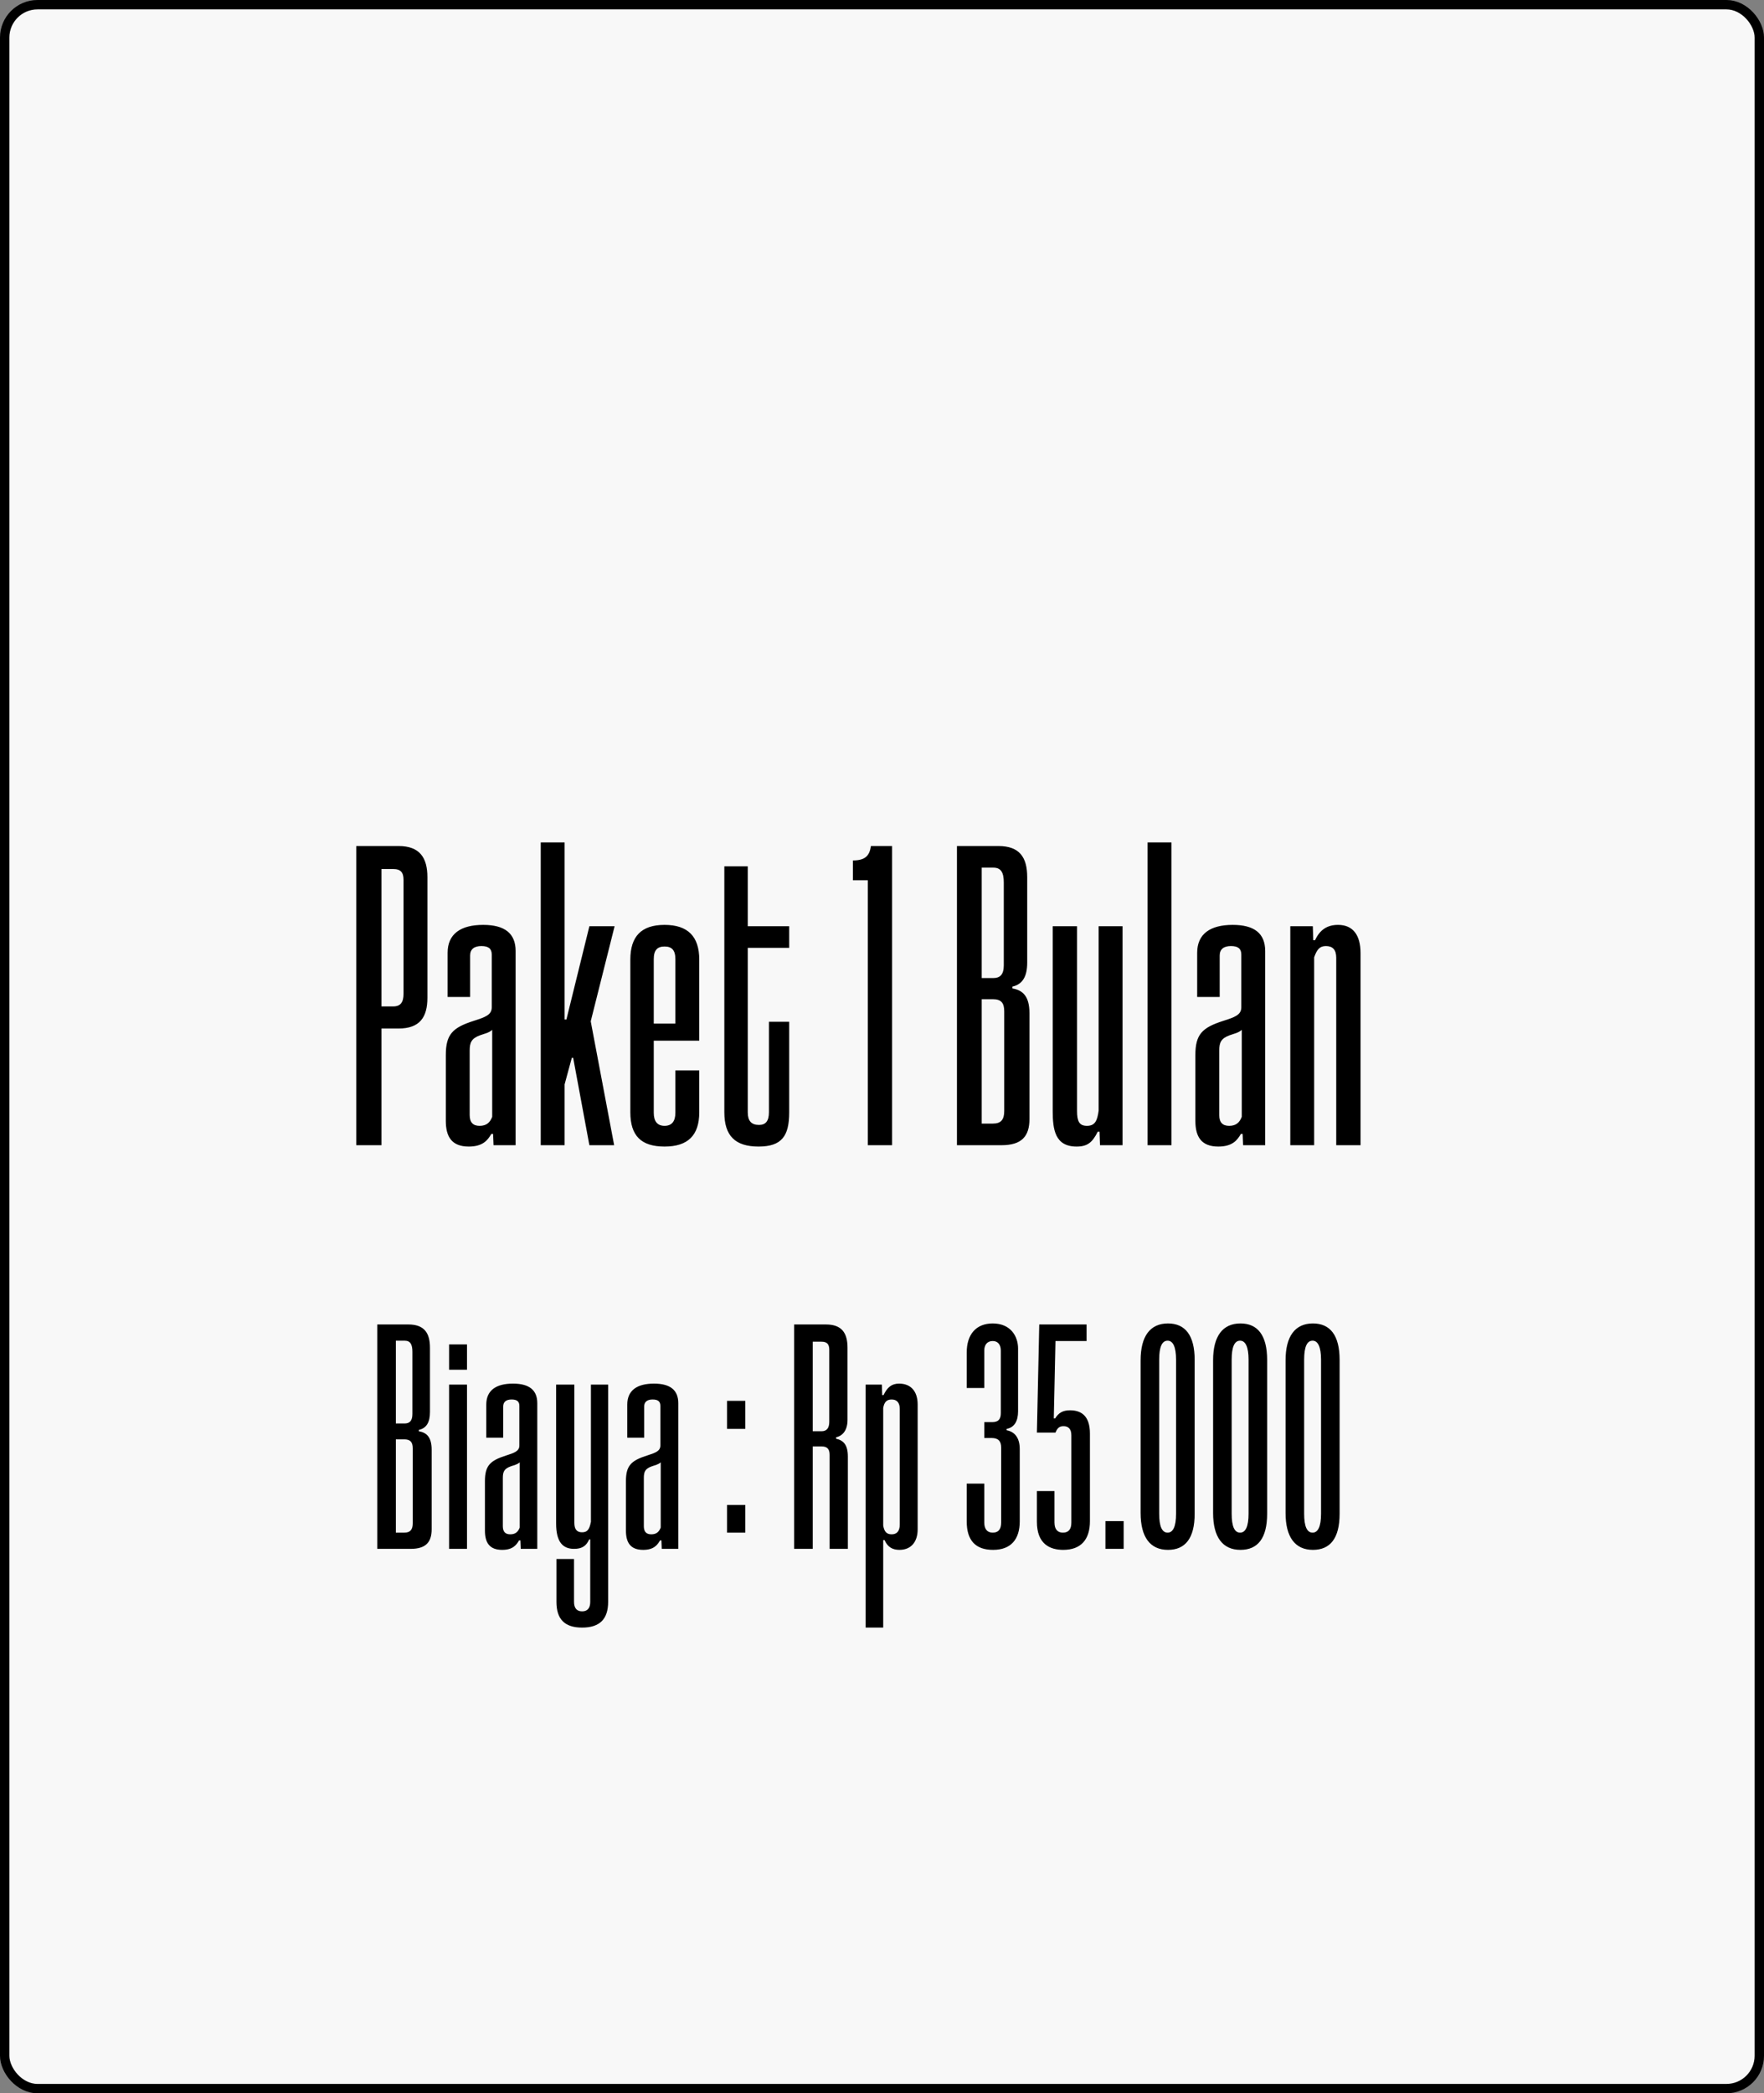 <svg width="188" height="223" viewBox="0 0 188 223" fill="none" xmlns="http://www.w3.org/2000/svg">
<rect x="0" y="0" width="188" height="223" fill="#808080" stroke="none"/>
<rect x="0.5" y="0.5" width="187" height="222" rx="3.5" fill="#F8F8F8" stroke="black"/>
<path d="M42.479 109.568C44.735 109.568 45.551 108.368 45.551 106.304V93.44C45.551 91.376 44.735 90.128 42.479 90.128H37.967V122H40.655V109.568H42.479ZM40.655 92.576H41.903C42.719 92.576 43.007 92.96 43.007 93.728V105.872C43.007 106.736 42.719 107.216 41.903 107.216H40.655V92.576ZM52.457 118.976C52.217 119.6 51.833 119.936 51.113 119.936C50.441 119.936 50.057 119.6 50.057 118.784V111.92C50.057 111.056 50.249 110.624 51.161 110.288C51.689 110.096 52.073 110.048 52.457 109.712V118.976ZM54.953 122V101.312C54.953 99.44 53.801 98.528 51.497 98.528C49.097 98.528 47.705 99.488 47.705 101.504V106.208H50.105V101.792C50.105 101.12 50.537 100.784 51.305 100.784C52.073 100.784 52.409 101.072 52.409 101.696V107.312C52.409 108.128 51.689 108.368 50.489 108.752C48.233 109.472 47.513 110.192 47.513 112.4V119.408C47.513 121.088 48.137 122.144 49.961 122.144C51.449 122.144 51.977 121.472 52.361 120.8H52.553L52.601 122H54.953ZM65.454 122L62.958 108.8L65.502 98.672H62.814L60.366 108.608H60.174V89.744H57.63V122H60.174V115.52L60.942 112.688H61.086L62.814 122H65.454ZM74.523 114.032H71.979V118.544C71.979 119.456 71.595 119.936 70.827 119.936C70.059 119.936 69.675 119.456 69.675 118.544V110.864H74.523V102.224C74.523 99.776 73.323 98.528 70.827 98.528C68.331 98.528 67.179 99.776 67.179 102.224V118.496C67.179 120.992 68.331 122.144 70.827 122.144C73.323 122.144 74.523 120.944 74.523 118.496V114.032ZM71.979 109.04H69.675V102.176C69.675 101.216 70.059 100.832 70.827 100.832C71.595 100.832 71.979 101.216 71.979 102.176V109.04ZM81.949 118.496C81.949 119.408 81.613 119.84 80.893 119.84C80.077 119.84 79.693 119.408 79.693 118.496V100.976H84.109V98.672H79.693V92.288H77.197V118.496C77.197 120.992 78.349 122.144 80.845 122.144C83.341 122.144 84.109 120.992 84.109 118.496V108.848H81.949V118.496ZM95.076 122V90.128H92.82C92.676 91.088 92.292 91.664 90.9 91.664V93.776H92.484V122H95.076ZM106.739 122C108.899 122 109.715 121.04 109.715 119.216V107.936C109.715 106.112 108.995 105.488 107.891 105.296V105.104C108.995 104.864 109.475 104 109.475 102.56V93.44C109.475 91.328 108.659 90.128 106.403 90.128H101.987V122H106.739ZM107.027 118.352C107.027 119.264 106.691 119.696 105.827 119.696H104.627V106.448H105.827C106.691 106.448 107.027 106.832 107.027 107.744V118.352ZM106.979 102.848C106.979 103.856 106.547 104.192 105.875 104.192H104.627V92.432H105.875C106.691 92.432 106.979 92.96 106.979 94.016V102.848ZM112.194 98.672V118.352C112.194 120.32 112.434 122.144 114.738 122.144C115.89 122.144 116.418 121.712 116.994 120.56H117.186L117.234 122H119.634V98.672H117.09V118.304C116.946 119.456 116.658 119.936 115.842 119.936C115.026 119.936 114.786 119.456 114.786 118.352V98.672H112.194ZM124.85 122V89.744H122.306V122H124.85ZM132.342 118.976C132.102 119.6 131.718 119.936 130.998 119.936C130.326 119.936 129.942 119.6 129.942 118.784V111.92C129.942 111.056 130.134 110.624 131.046 110.288C131.574 110.096 131.958 110.048 132.342 109.712V118.976ZM134.838 122V101.312C134.838 99.44 133.686 98.528 131.382 98.528C128.982 98.528 127.59 99.488 127.59 101.504V106.208H129.99V101.792C129.99 101.12 130.422 100.784 131.19 100.784C131.958 100.784 132.294 101.072 132.294 101.696V107.312C132.294 108.128 131.574 108.368 130.374 108.752C128.118 109.472 127.398 110.192 127.398 112.4V119.408C127.398 121.088 128.022 122.144 129.846 122.144C131.334 122.144 131.862 121.472 132.246 120.8H132.438L132.486 122H134.838ZM145.002 122V101.552C145.002 99.536 144.138 98.528 142.602 98.528C141.498 98.528 140.682 99.008 140.154 100.16H139.962L139.914 98.672H137.514V122H140.058V101.984C140.346 101.168 140.634 100.784 141.306 100.784C142.026 100.784 142.41 101.168 142.41 102.032V122H145.002ZM43.772 165C45.392 165 46.004 164.28 46.004 162.912V154.452C46.004 153.084 45.464 152.616 44.636 152.472V152.328C45.464 152.148 45.824 151.5 45.824 150.42V143.58C45.824 141.996 45.212 141.096 43.52 141.096H40.208V165H43.772ZM43.988 162.264C43.988 162.948 43.736 163.272 43.088 163.272H42.188V153.336H43.088C43.736 153.336 43.988 153.624 43.988 154.308V162.264ZM43.952 150.636C43.952 151.392 43.628 151.644 43.124 151.644H42.188V142.824H43.124C43.736 142.824 43.952 143.22 43.952 144.012V150.636ZM49.771 165V147.504H47.863V165H49.771ZM49.771 145.92V143.22H47.863V145.92H49.771ZM55.39 162.732C55.21 163.2 54.922 163.452 54.382 163.452C53.878 163.452 53.59 163.2 53.59 162.588V157.44C53.59 156.792 53.734 156.468 54.418 156.216C54.814 156.072 55.102 156.036 55.39 155.784V162.732ZM57.262 165V149.484C57.262 148.08 56.398 147.396 54.67 147.396C52.87 147.396 51.826 148.116 51.826 149.628V153.156H53.626V149.844C53.626 149.34 53.95 149.088 54.526 149.088C55.102 149.088 55.354 149.304 55.354 149.772V153.984C55.354 154.596 54.814 154.776 53.914 155.064C52.222 155.604 51.682 156.144 51.682 157.8V163.056C51.682 164.316 52.15 165.108 53.518 165.108C54.634 165.108 55.03 164.604 55.318 164.1H55.462L55.498 165H57.262ZM61.213 147.504H59.269V162.3C59.269 164.28 59.989 165 61.177 165C62.005 165 62.473 164.712 62.797 163.992H62.905V170.652C62.905 171.3 62.617 171.66 62.041 171.66C61.465 171.66 61.177 171.3 61.177 170.652V166.08H59.305V170.652C59.305 172.488 60.169 173.388 62.041 173.388C63.913 173.388 64.813 172.488 64.813 170.652V147.504H62.977V162.12C62.833 162.84 62.653 163.236 62.041 163.236C61.501 163.236 61.213 162.948 61.213 162.228V147.504ZM70.417 162.732C70.237 163.2 69.949 163.452 69.409 163.452C68.905 163.452 68.617 163.2 68.617 162.588V157.44C68.617 156.792 68.761 156.468 69.445 156.216C69.841 156.072 70.129 156.036 70.417 155.784V162.732ZM72.289 165V149.484C72.289 148.08 71.425 147.396 69.697 147.396C67.897 147.396 66.853 148.116 66.853 149.628V153.156H68.653V149.844C68.653 149.34 68.977 149.088 69.553 149.088C70.129 149.088 70.381 149.304 70.381 149.772V153.984C70.381 154.596 69.841 154.776 68.941 155.064C67.249 155.604 66.709 156.144 66.709 157.8V163.056C66.709 164.316 67.177 165.108 68.545 165.108C69.661 165.108 70.057 164.604 70.345 164.1H70.489L70.525 165H72.289ZM79.429 163.272V160.32H77.485V163.272H79.429ZM79.429 152.22V149.232H77.485V152.22H79.429ZM86.617 165V154.092H87.589C88.201 154.092 88.417 154.416 88.417 154.992V165H90.361V155.172C90.361 153.912 89.893 153.444 89.101 153.264V153.12C89.857 152.94 90.325 152.328 90.325 151.248V143.58C90.325 141.996 89.713 141.096 88.021 141.096H84.637V165H86.617ZM88.381 151.464C88.381 152.148 88.093 152.472 87.553 152.472H86.617V142.932H87.553C88.129 142.932 88.381 143.184 88.381 143.796V151.464ZM95.893 162.408C95.893 163.128 95.569 163.452 95.029 163.452C94.489 163.452 94.237 163.164 94.129 162.516V149.988C94.237 149.376 94.489 149.088 95.029 149.088C95.569 149.088 95.893 149.412 95.893 150.096V162.408ZM94.129 173.388V164.064H94.273C94.597 164.82 95.137 165.108 95.857 165.108C97.081 165.108 97.801 164.28 97.801 162.912V149.628C97.801 148.224 97.081 147.396 95.821 147.396C95.029 147.396 94.561 147.792 94.165 148.62H94.021L93.985 147.504H92.257V173.388H94.129ZM108.681 154.38C108.681 153.084 108.069 152.508 107.277 152.364V152.22C108.105 152.076 108.501 151.392 108.501 150.348V143.652C108.501 142.356 107.709 140.988 105.801 140.988C104.037 140.988 103.029 142.14 103.029 144.084V147.864H104.901V143.868C104.901 143.256 105.225 142.86 105.801 142.86C106.377 142.86 106.665 143.292 106.665 143.868V150.528C106.665 151.14 106.449 151.5 105.729 151.5H104.901V153.192H105.693C106.413 153.192 106.701 153.552 106.701 154.2V162.192C106.701 162.912 106.413 163.272 105.801 163.272C105.225 163.272 104.901 162.912 104.901 162.192V158.052H103.029V162.084C103.029 164.136 104.001 165.108 105.837 165.108C107.709 165.108 108.681 164.028 108.681 162.048V154.38ZM116.16 152.724C116.16 150.78 115.188 150.24 114.036 150.24C113.244 150.24 112.812 150.528 112.452 151.104H112.308L112.488 142.86H115.8V141.096H110.76L110.508 152.616H112.488C112.704 152.076 112.956 151.932 113.352 151.932C113.82 151.932 114.18 152.184 114.18 152.904V162.192C114.18 162.912 113.892 163.272 113.28 163.272C112.776 163.272 112.38 162.984 112.38 162.192V158.844H110.508V162.12C110.508 164.496 111.912 165.108 113.316 165.108C115.188 165.108 116.16 164.028 116.16 162.048V152.724ZM119.755 165V162.048H117.811V165H119.755ZM127.322 144.876C127.322 142.248 126.314 140.988 124.478 140.988C122.57 140.988 121.562 142.356 121.562 144.912V161.184C121.562 163.74 122.57 165.108 124.478 165.108C126.314 165.108 127.322 163.884 127.322 161.256V144.876ZM125.342 161.256C125.342 162.624 125.018 163.272 124.442 163.272C123.83 163.272 123.542 162.588 123.542 161.256V144.84C123.542 143.508 123.83 142.824 124.442 142.824C125.018 142.824 125.342 143.508 125.342 144.84V161.256ZM135.047 144.876C135.047 142.248 134.039 140.988 132.203 140.988C130.295 140.988 129.287 142.356 129.287 144.912V161.184C129.287 163.74 130.295 165.108 132.203 165.108C134.039 165.108 135.047 163.884 135.047 161.256V144.876ZM133.067 161.256C133.067 162.624 132.743 163.272 132.167 163.272C131.555 163.272 131.267 162.588 131.267 161.256V144.84C131.267 143.508 131.555 142.824 132.167 142.824C132.743 142.824 133.067 143.508 133.067 144.84V161.256ZM142.771 144.876C142.771 142.248 141.763 140.988 139.927 140.988C138.019 140.988 137.011 142.356 137.011 144.912V161.184C137.011 163.74 138.019 165.108 139.927 165.108C141.763 165.108 142.771 163.884 142.771 161.256V144.876ZM140.791 161.256C140.791 162.624 140.467 163.272 139.891 163.272C139.279 163.272 138.991 162.588 138.991 161.256V144.84C138.991 143.508 139.279 142.824 139.891 142.824C140.467 142.824 140.791 143.508 140.791 144.84V161.256Z" fill="black"/>
</svg>

